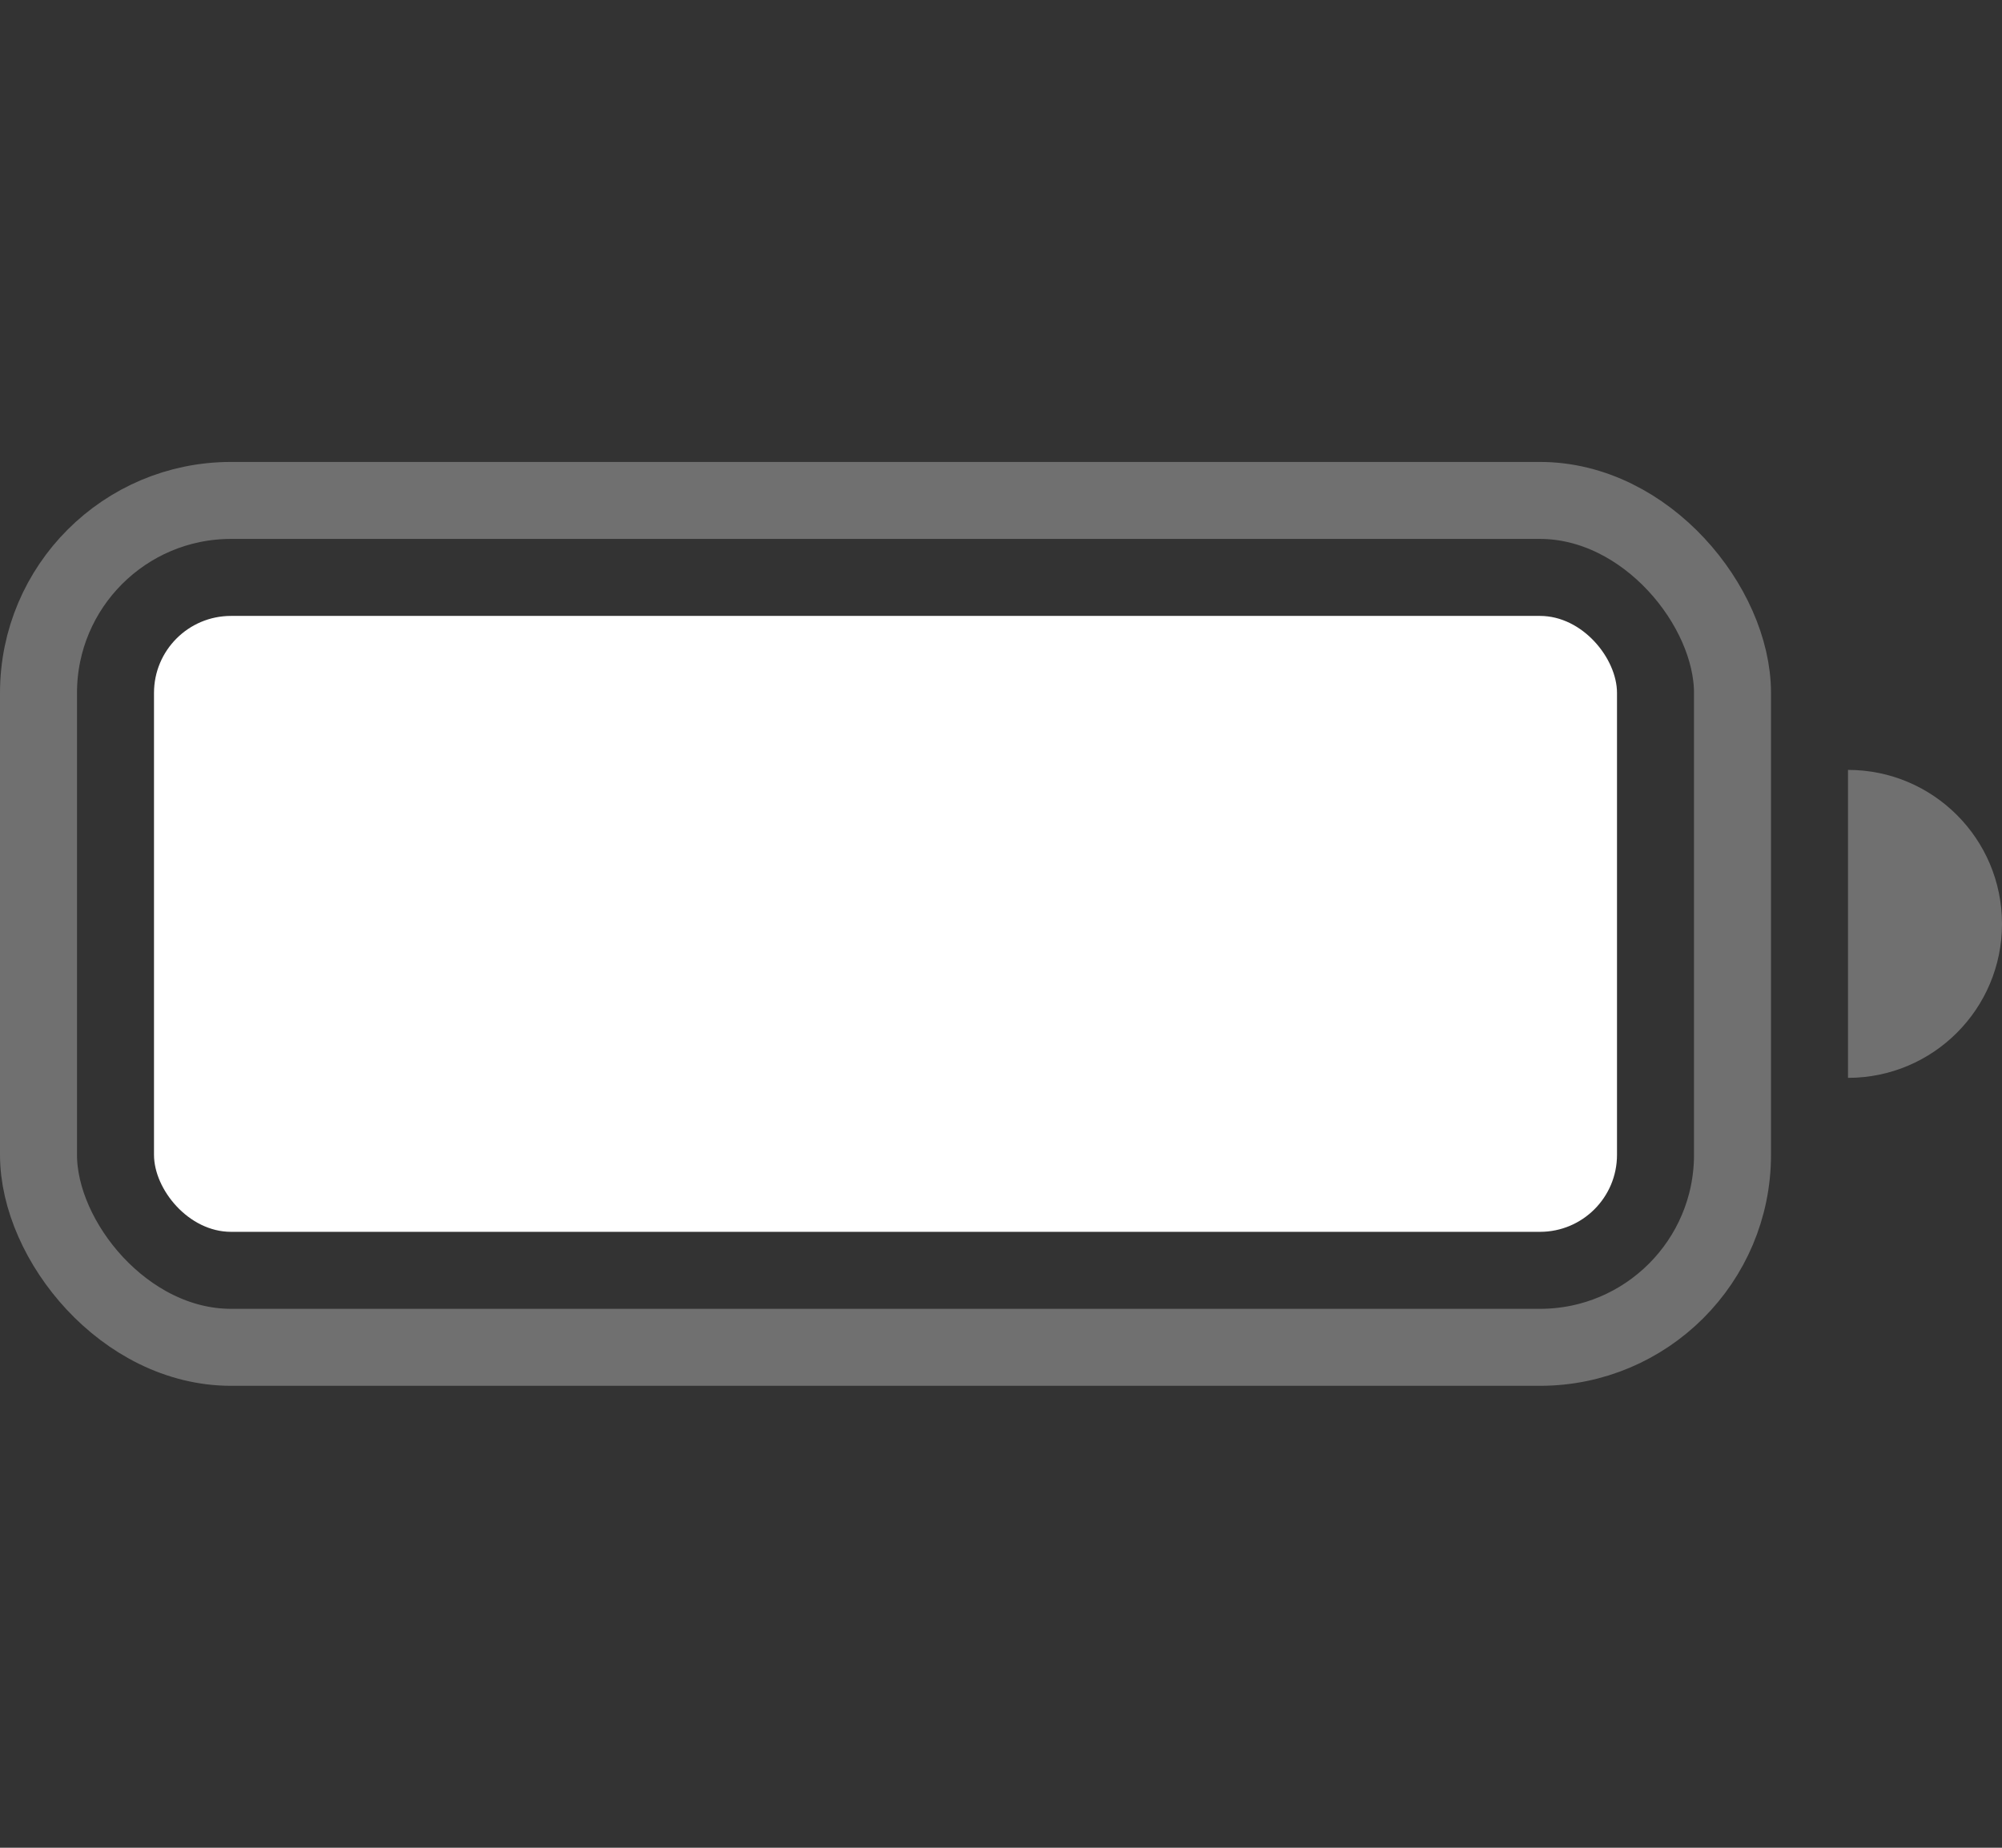 <svg width="26" height="24" viewBox="0 0 26 24" fill="none" xmlns="http://www.w3.org/2000/svg">
<rect x="0" y="0" width="26" height="24" fill="#333333" stroke="none"/>
<rect opacity="0.3" x="0.5" y="6.5" width="22" height="11" rx="2.5" stroke="white"/>
<rect x="2" y="8" width="19" height="8" rx="1" fill="white"/>
<path opacity="0.3" d="M24 14C25.105 14 26 13.105 26 12C26 10.895 25.105 10 24 10V14Z" fill="white"/>
</svg>
